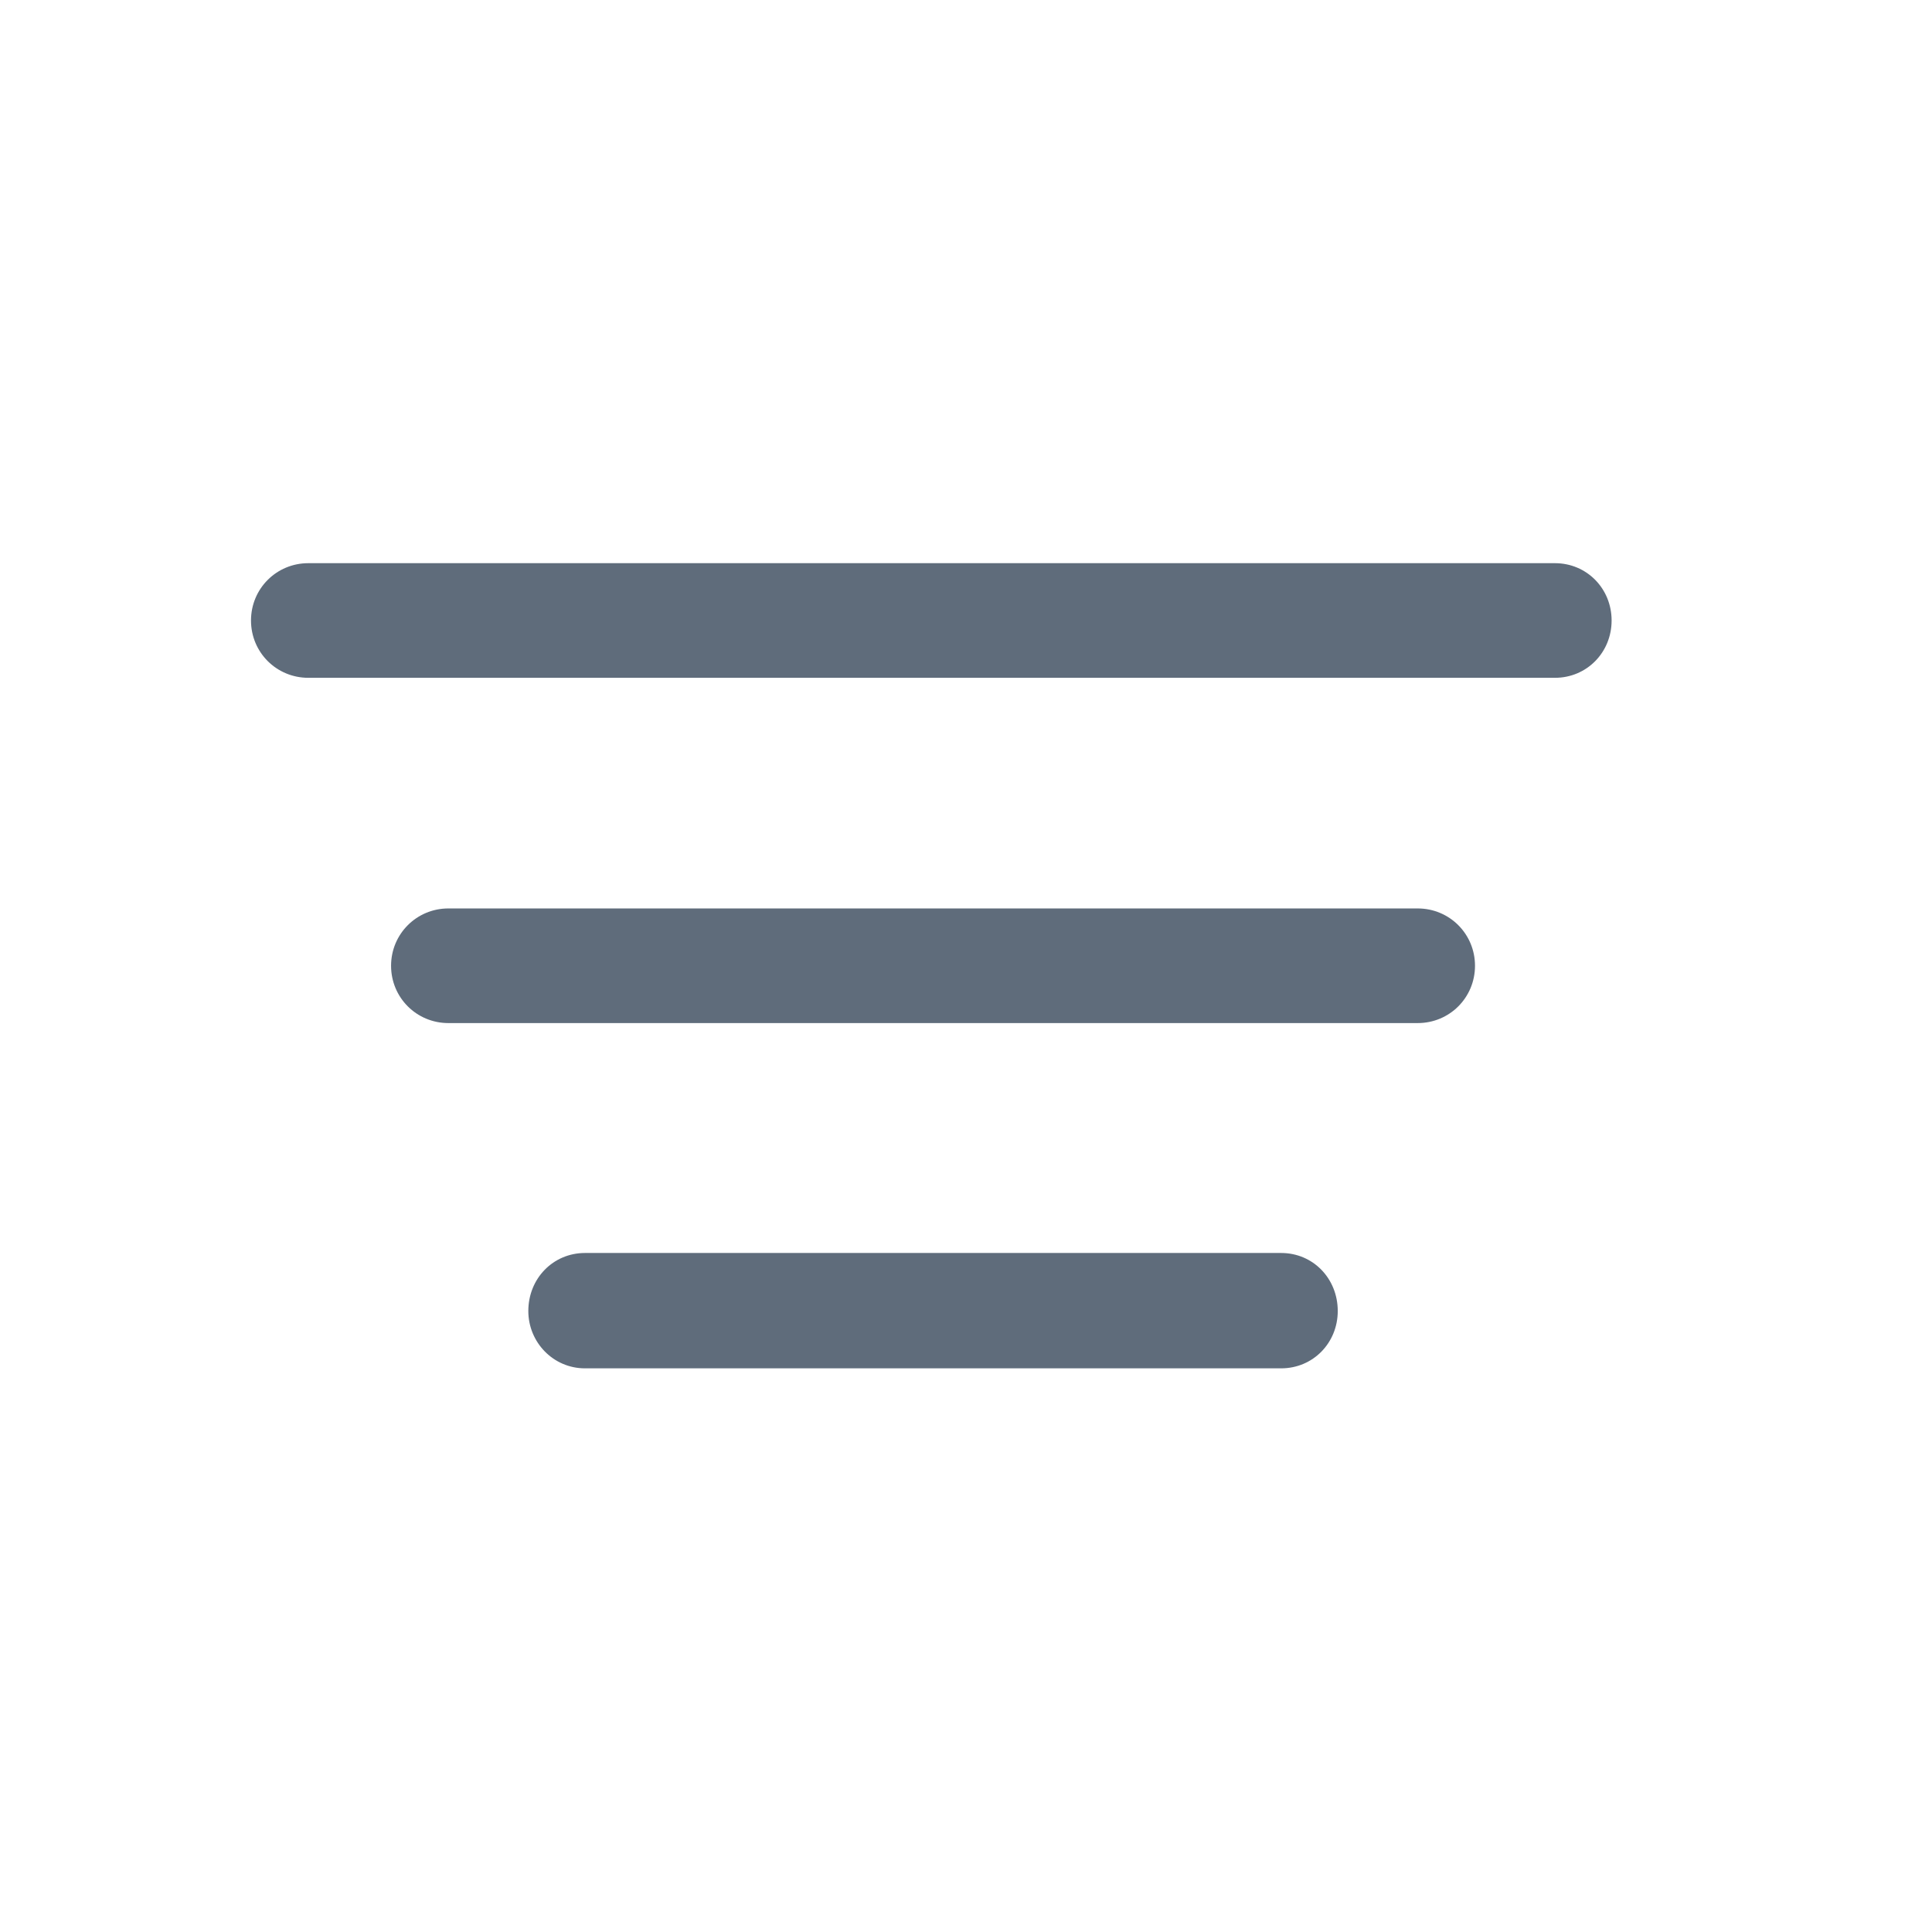 <?xml version="1.0" encoding="UTF-8"?>
<svg width="24px" height="24px" viewBox="0 0 24 24" version="1.1" xmlns="http://www.w3.org/2000/svg" xmlns:xlink="http://www.w3.org/1999/xlink">
    <!-- Generator: Sketch 64 (93537) - https://sketch.com -->
    <title>filter-icon</title>
    <desc>Created with Sketch.</desc>
    <g id="UI-style-guide" stroke="none" stroke-width="1" fill="none" fill-rule="evenodd">
        <g id="UI-Style-Guide-Copy" transform="translate(-233, -4066)" fill="#5F6C7B" fill-rule="nonzero">
            <g id="filter-icon" transform="translate(233, 4066)">
                <g>
                    <path d="M15.915,15.565 C16.311,15.565 16.618,15.882 16.618,16.286 C16.618,16.682 16.311,16.998 15.915,16.998 L15.915,16.998 L7.267,16.998 C6.871,16.998 6.563,16.673 6.563,16.286 C6.563,15.882 6.871,15.565 7.267,15.565 L7.267,15.565 Z M17.611,11.285 C18.007,11.285 18.323,11.602 18.323,11.997 C18.323,12.393 18.007,12.709 17.611,12.709 L17.611,12.709 L5.57,12.709 C5.175,12.709 4.858,12.393 4.858,11.997 C4.858,11.602 5.175,11.285 5.57,11.285 L5.57,11.285 Z M19.316,6.996 C19.712,6.996 20.02,7.312 20.02,7.708 C20.02,8.104 19.712,8.42 19.316,8.42 L19.316,8.42 L3.83,8.42 C3.435,8.42 3.118,8.104 3.118,7.708 C3.118,7.312 3.435,6.996 3.83,6.996 L3.83,6.996 Z"></path>
                </g>
            </g>
        </g>
    </g>
</svg>